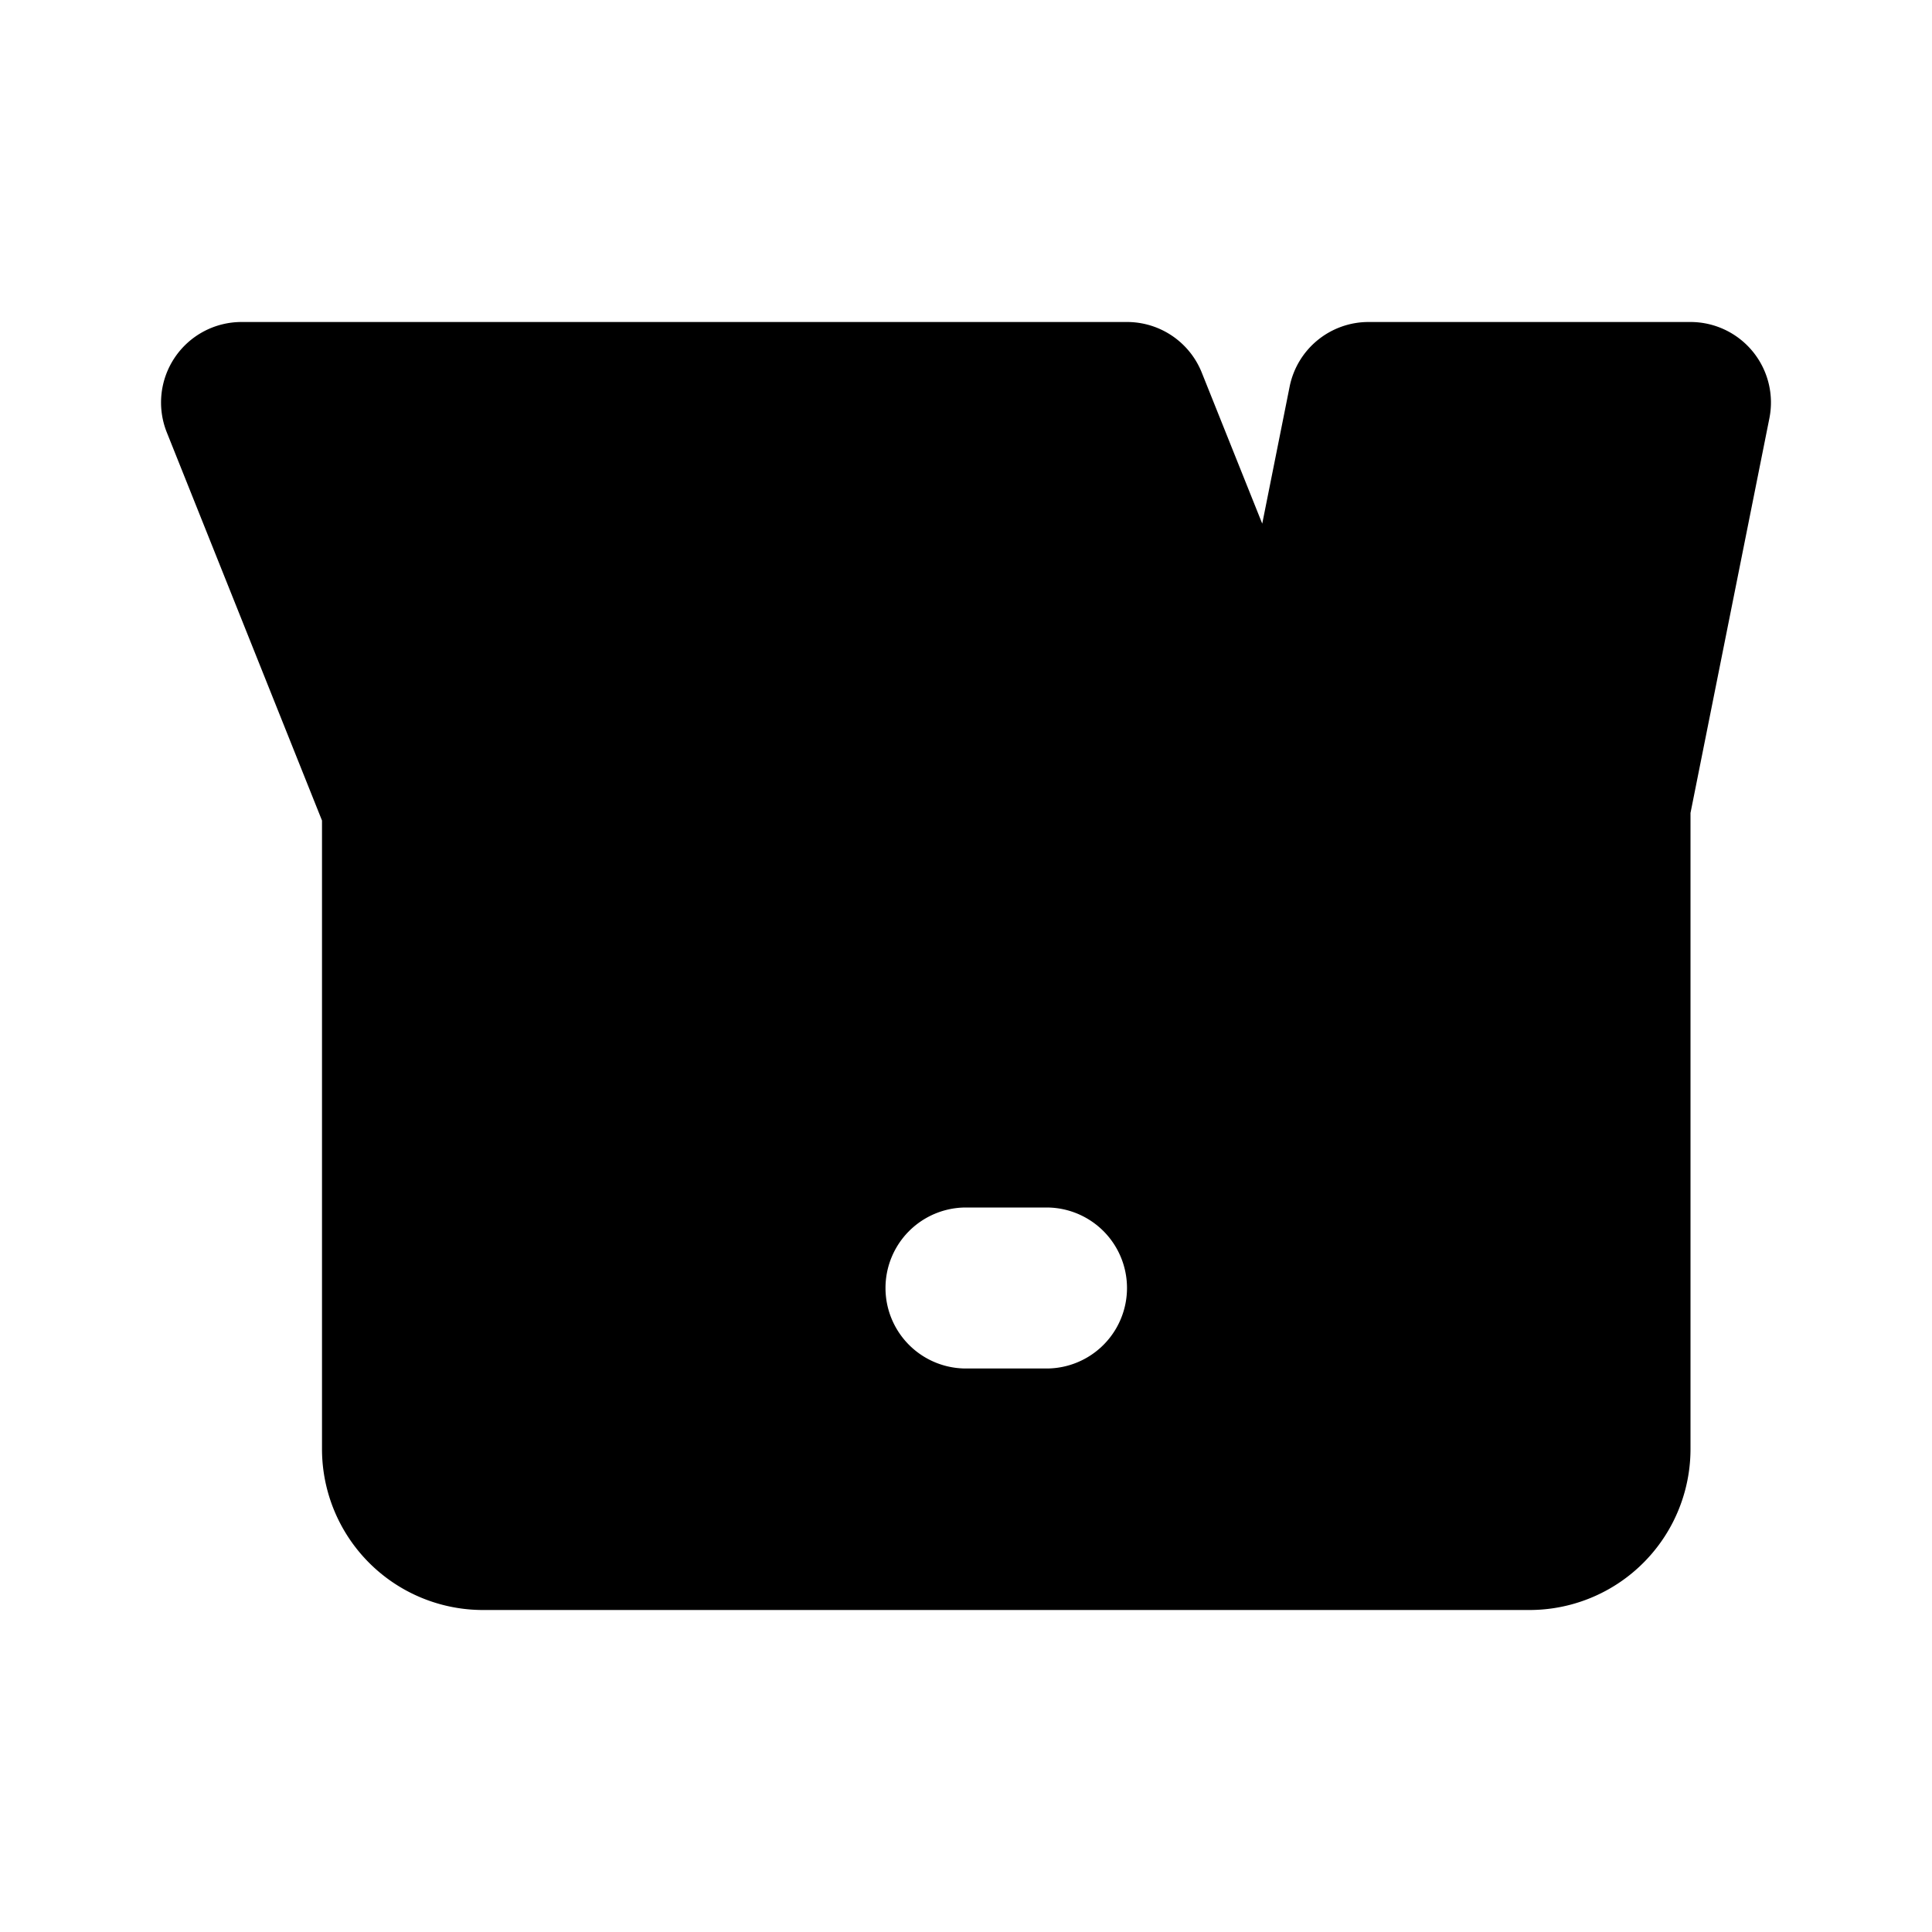 <svg xmlns="http://www.w3.org/2000/svg" width="24" height="24">
    <g fill="none" fill-rule="evenodd">
        <path d="M24 0v24H0V0zM12.594 23.258l-.012.002-.071.035-.02.004-.014-.004-.071-.036c-.01-.003-.019 0-.024.006l-.004.01-.017.428.005.02.01.013.104.074.015.004.012-.004.104-.074.012-.016.004-.017-.017-.427c-.002-.01-.009-.017-.016-.018m.264-.113-.014.002-.184.093-.01.01-.003.011.018.43.005.012.008.008.201.092c.012.004.023 0 .029-.008l.004-.014-.034-.614c-.003-.012-.01-.02-.02-.022m-.715.002a.023.023 0 0 0-.027.006l-.006.014-.034.614c0 .012.007.02.017.024l.015-.002.201-.093.01-.008.003-.011.018-.43-.003-.012-.01-.01z"/>
        <path fill="currentColor"
              d="M3 4a1 1 0 0 0-.928 1.371L4 10.193V18a2 2 0 0 0 2 2h13a2 2 0 0 0 2-2v-7.901l.98-4.903A1 1 0 0 0 21 4h-4a1 1 0 0 0-.98.804l-.34 1.701-.751-1.876A1 1 0 0 0 14 4zm9 11a1 1 0 1 0 0 2h1a1 1 0 1 0 0-2z"/>
    </g>
</svg>